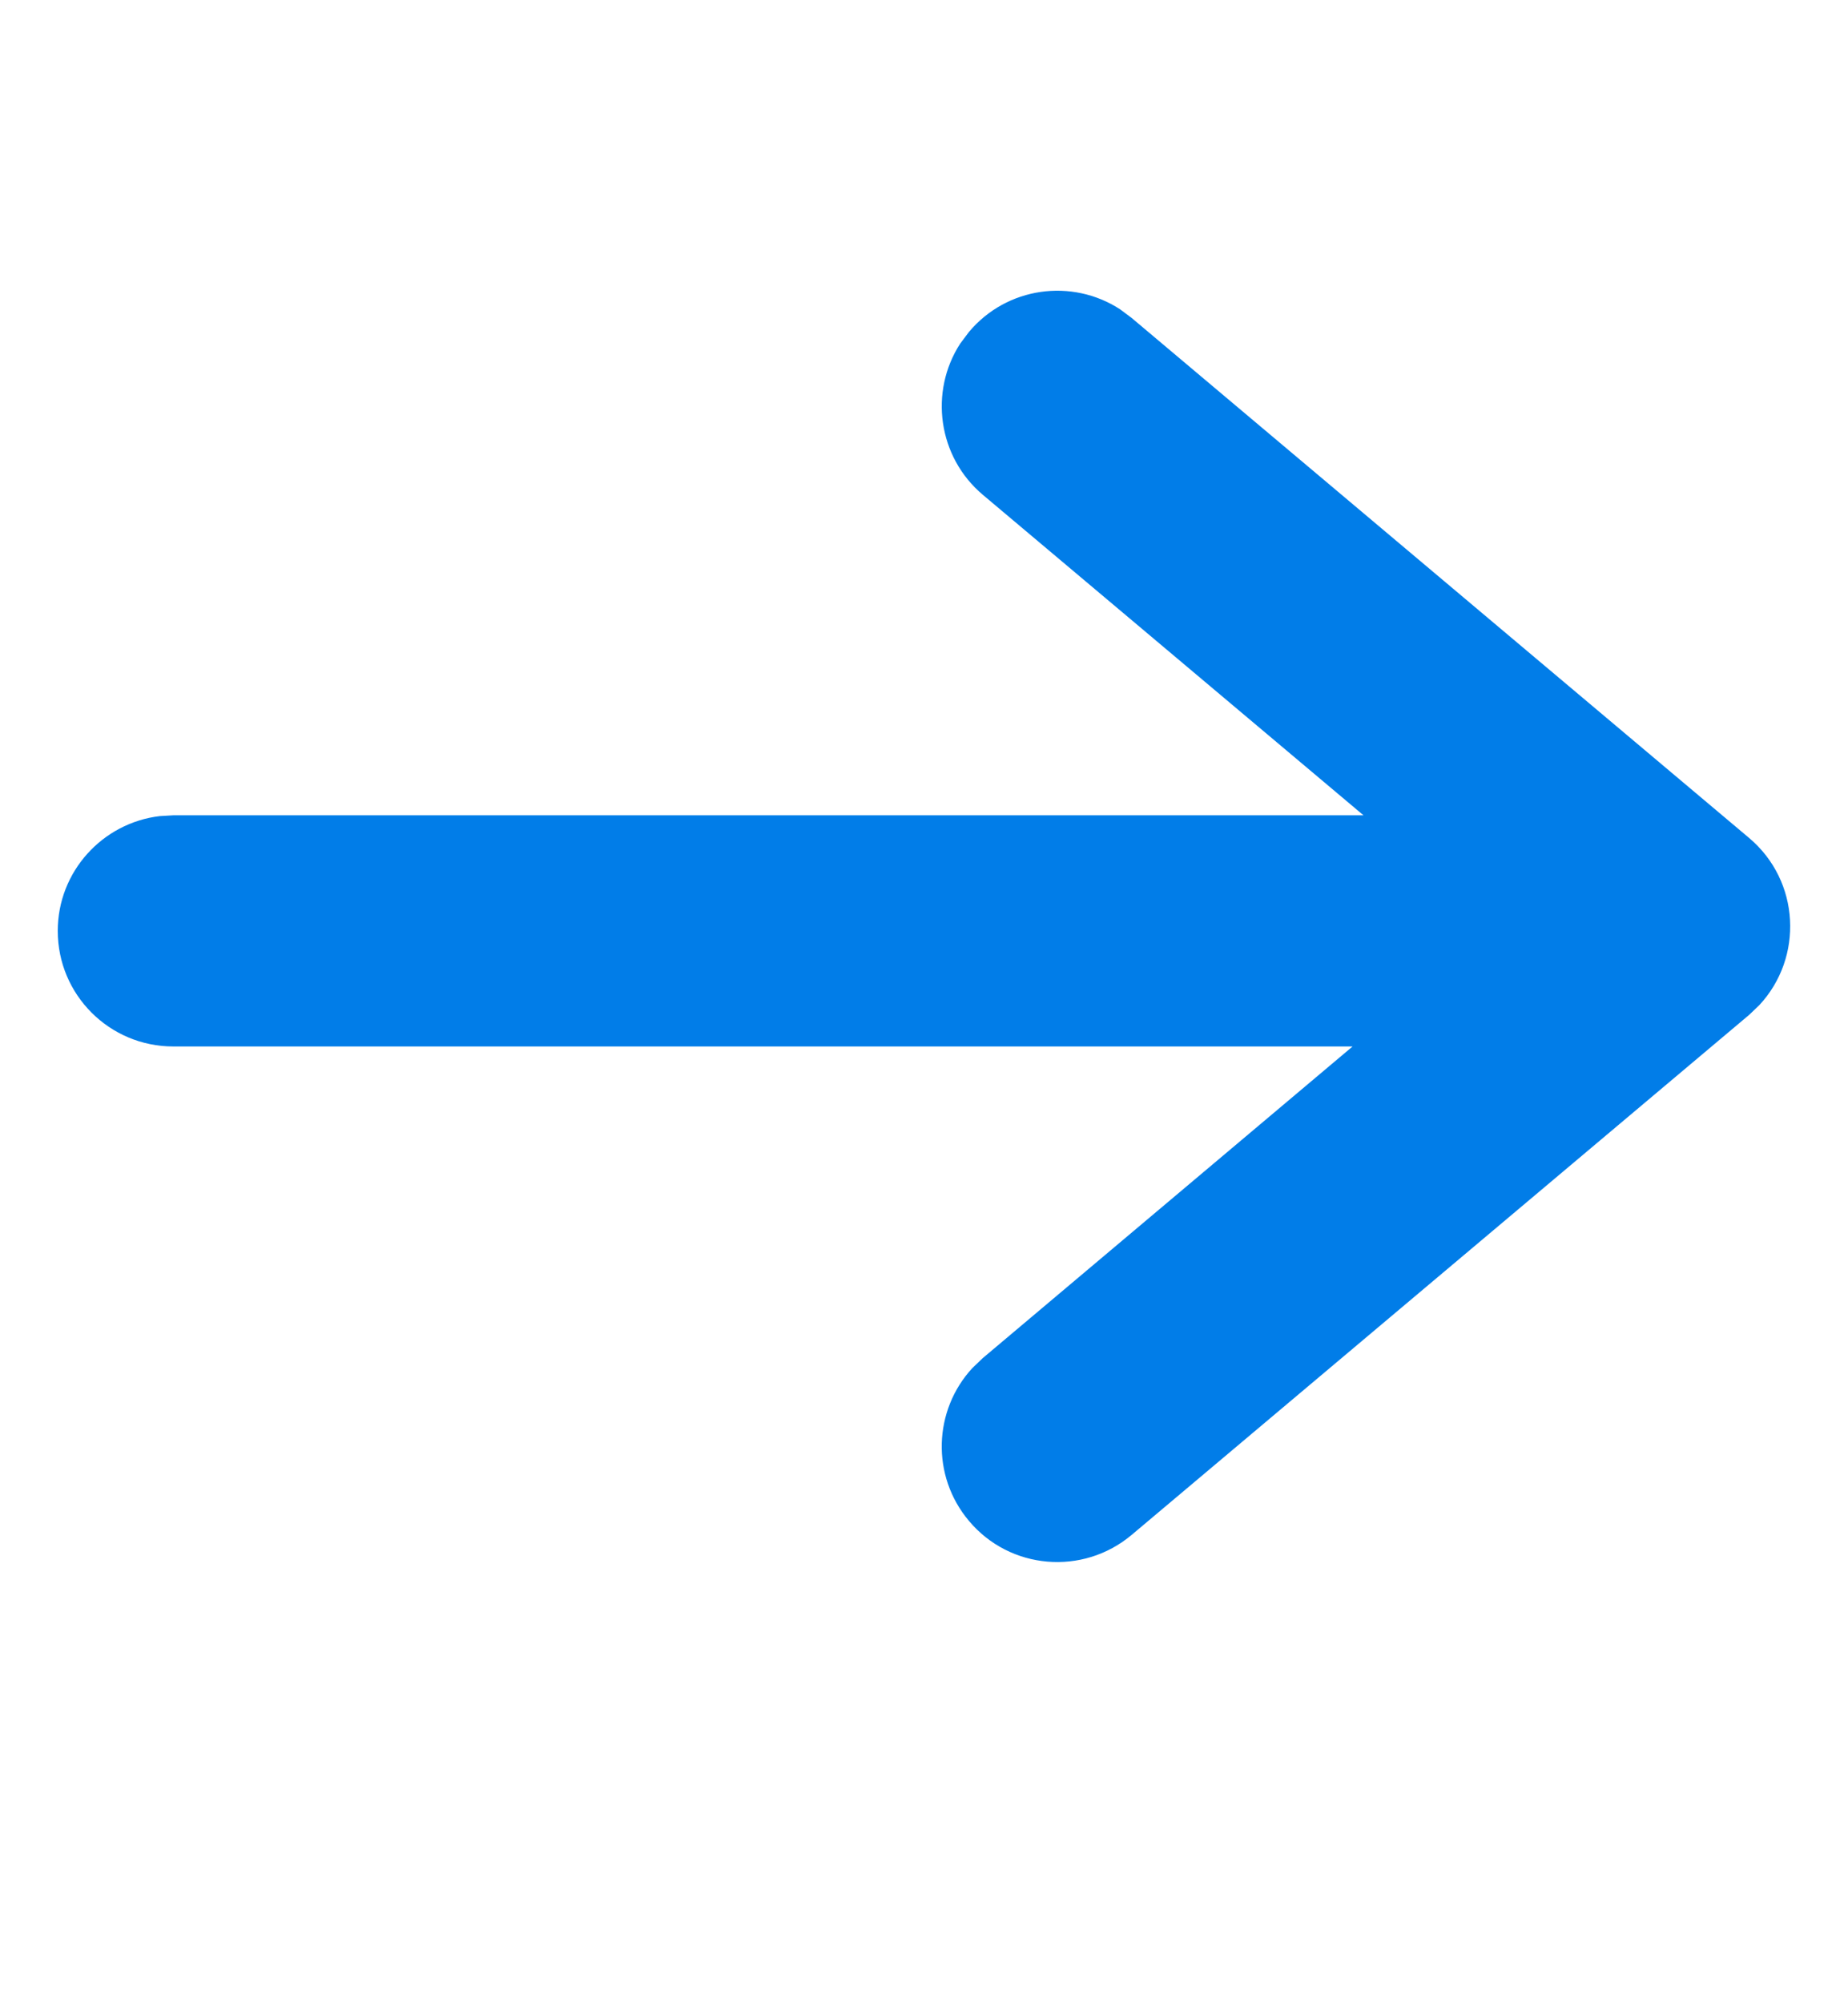 <svg width="12" height="13" viewBox="0 0 12 13" fill="none" xmlns="http://www.w3.org/2000/svg">
<path d="M7.273 2.007L7.348 2.063L11.358 5.438C11.69 5.718 11.712 6.214 11.424 6.523L11.358 6.586L7.348 9.961C7.031 10.227 6.558 10.187 6.292 9.87C6.045 9.577 6.061 9.152 6.314 8.878L6.382 8.813L8.783 6.791L1.125 6.791C0.711 6.791 0.375 6.456 0.375 6.041C0.375 5.657 0.665 5.34 1.038 5.296L1.125 5.291L8.854 5.291L6.382 3.211C6.09 2.965 6.033 2.542 6.235 2.23L6.292 2.154C6.538 1.861 6.96 1.804 7.273 2.007Z" fill="#017DE8"/>
</svg>
